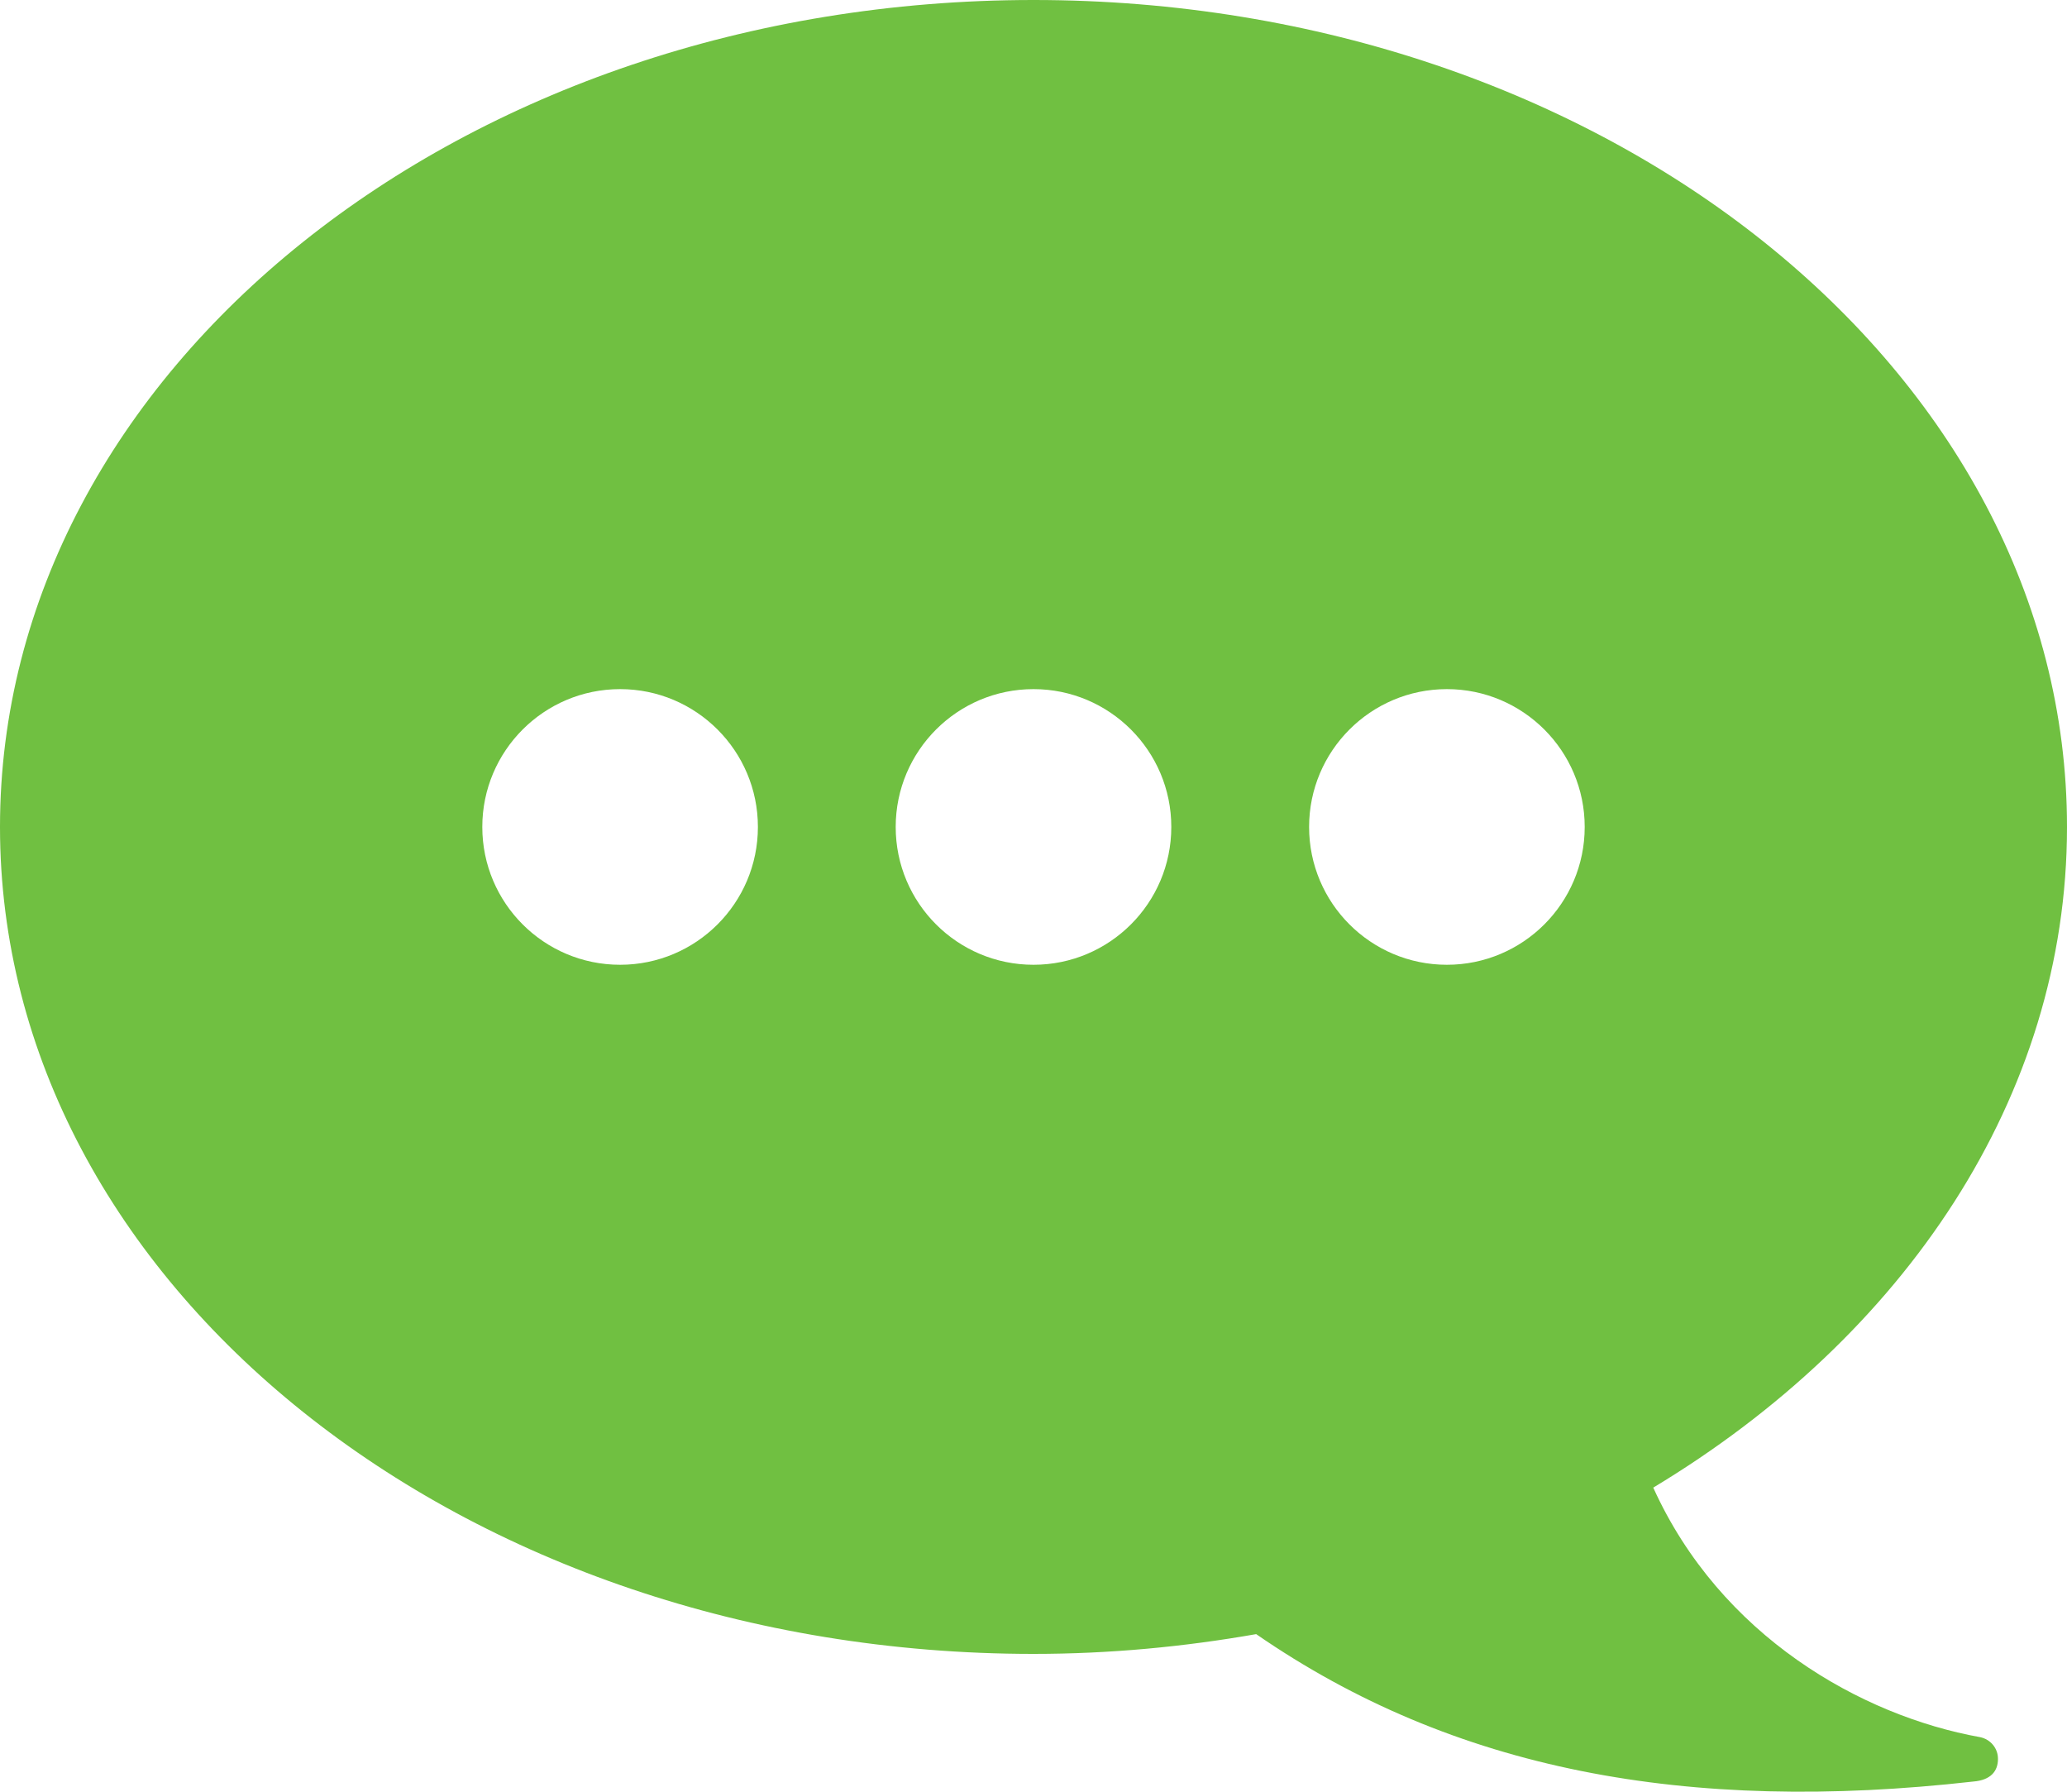 <svg fill="#70C041" xmlns="http://www.w3.org/2000/svg" xmlns:xlink="http://www.w3.org/1999/xlink" version="1.1" x="0px" y="0px" viewBox="0 0 30 26" style="enable-background:new 0 0 30 26;" xml:space="preserve"><g><path d="M28.738,25.208L28.738,25.208c-1.73-0.311-3.77-1.471-4.743-3.621C27.635,19.396,30,15.923,30,12c0-6.627-6.716-12-15-12   S0,5.373,0,12s6.716,12,15,12c1.111,0,2.191-0.104,3.232-0.287c2.86,1.975,6.252,2.609,10.41,2.139   c0.248-0.02,0.356-0.148,0.356-0.326C29,25.367,28.887,25.238,28.738,25.208z M9,14c-1.104,0-2-0.895-2-2c0-1.104,0.896-2,2-2   s2,0.896,2,2C11,13.105,10.104,14,9,14z M15,14c-1.104,0-2-0.895-2-2c0-1.104,0.896-2,2-2s2,0.896,2,2C17,13.105,16.104,14,15,14z    M21,14c-1.104,0-2-0.895-2-2c0-1.104,0.896-2,2-2s2,0.896,2,2C23,13.105,22.104,14,21,14z"></path></g></svg>